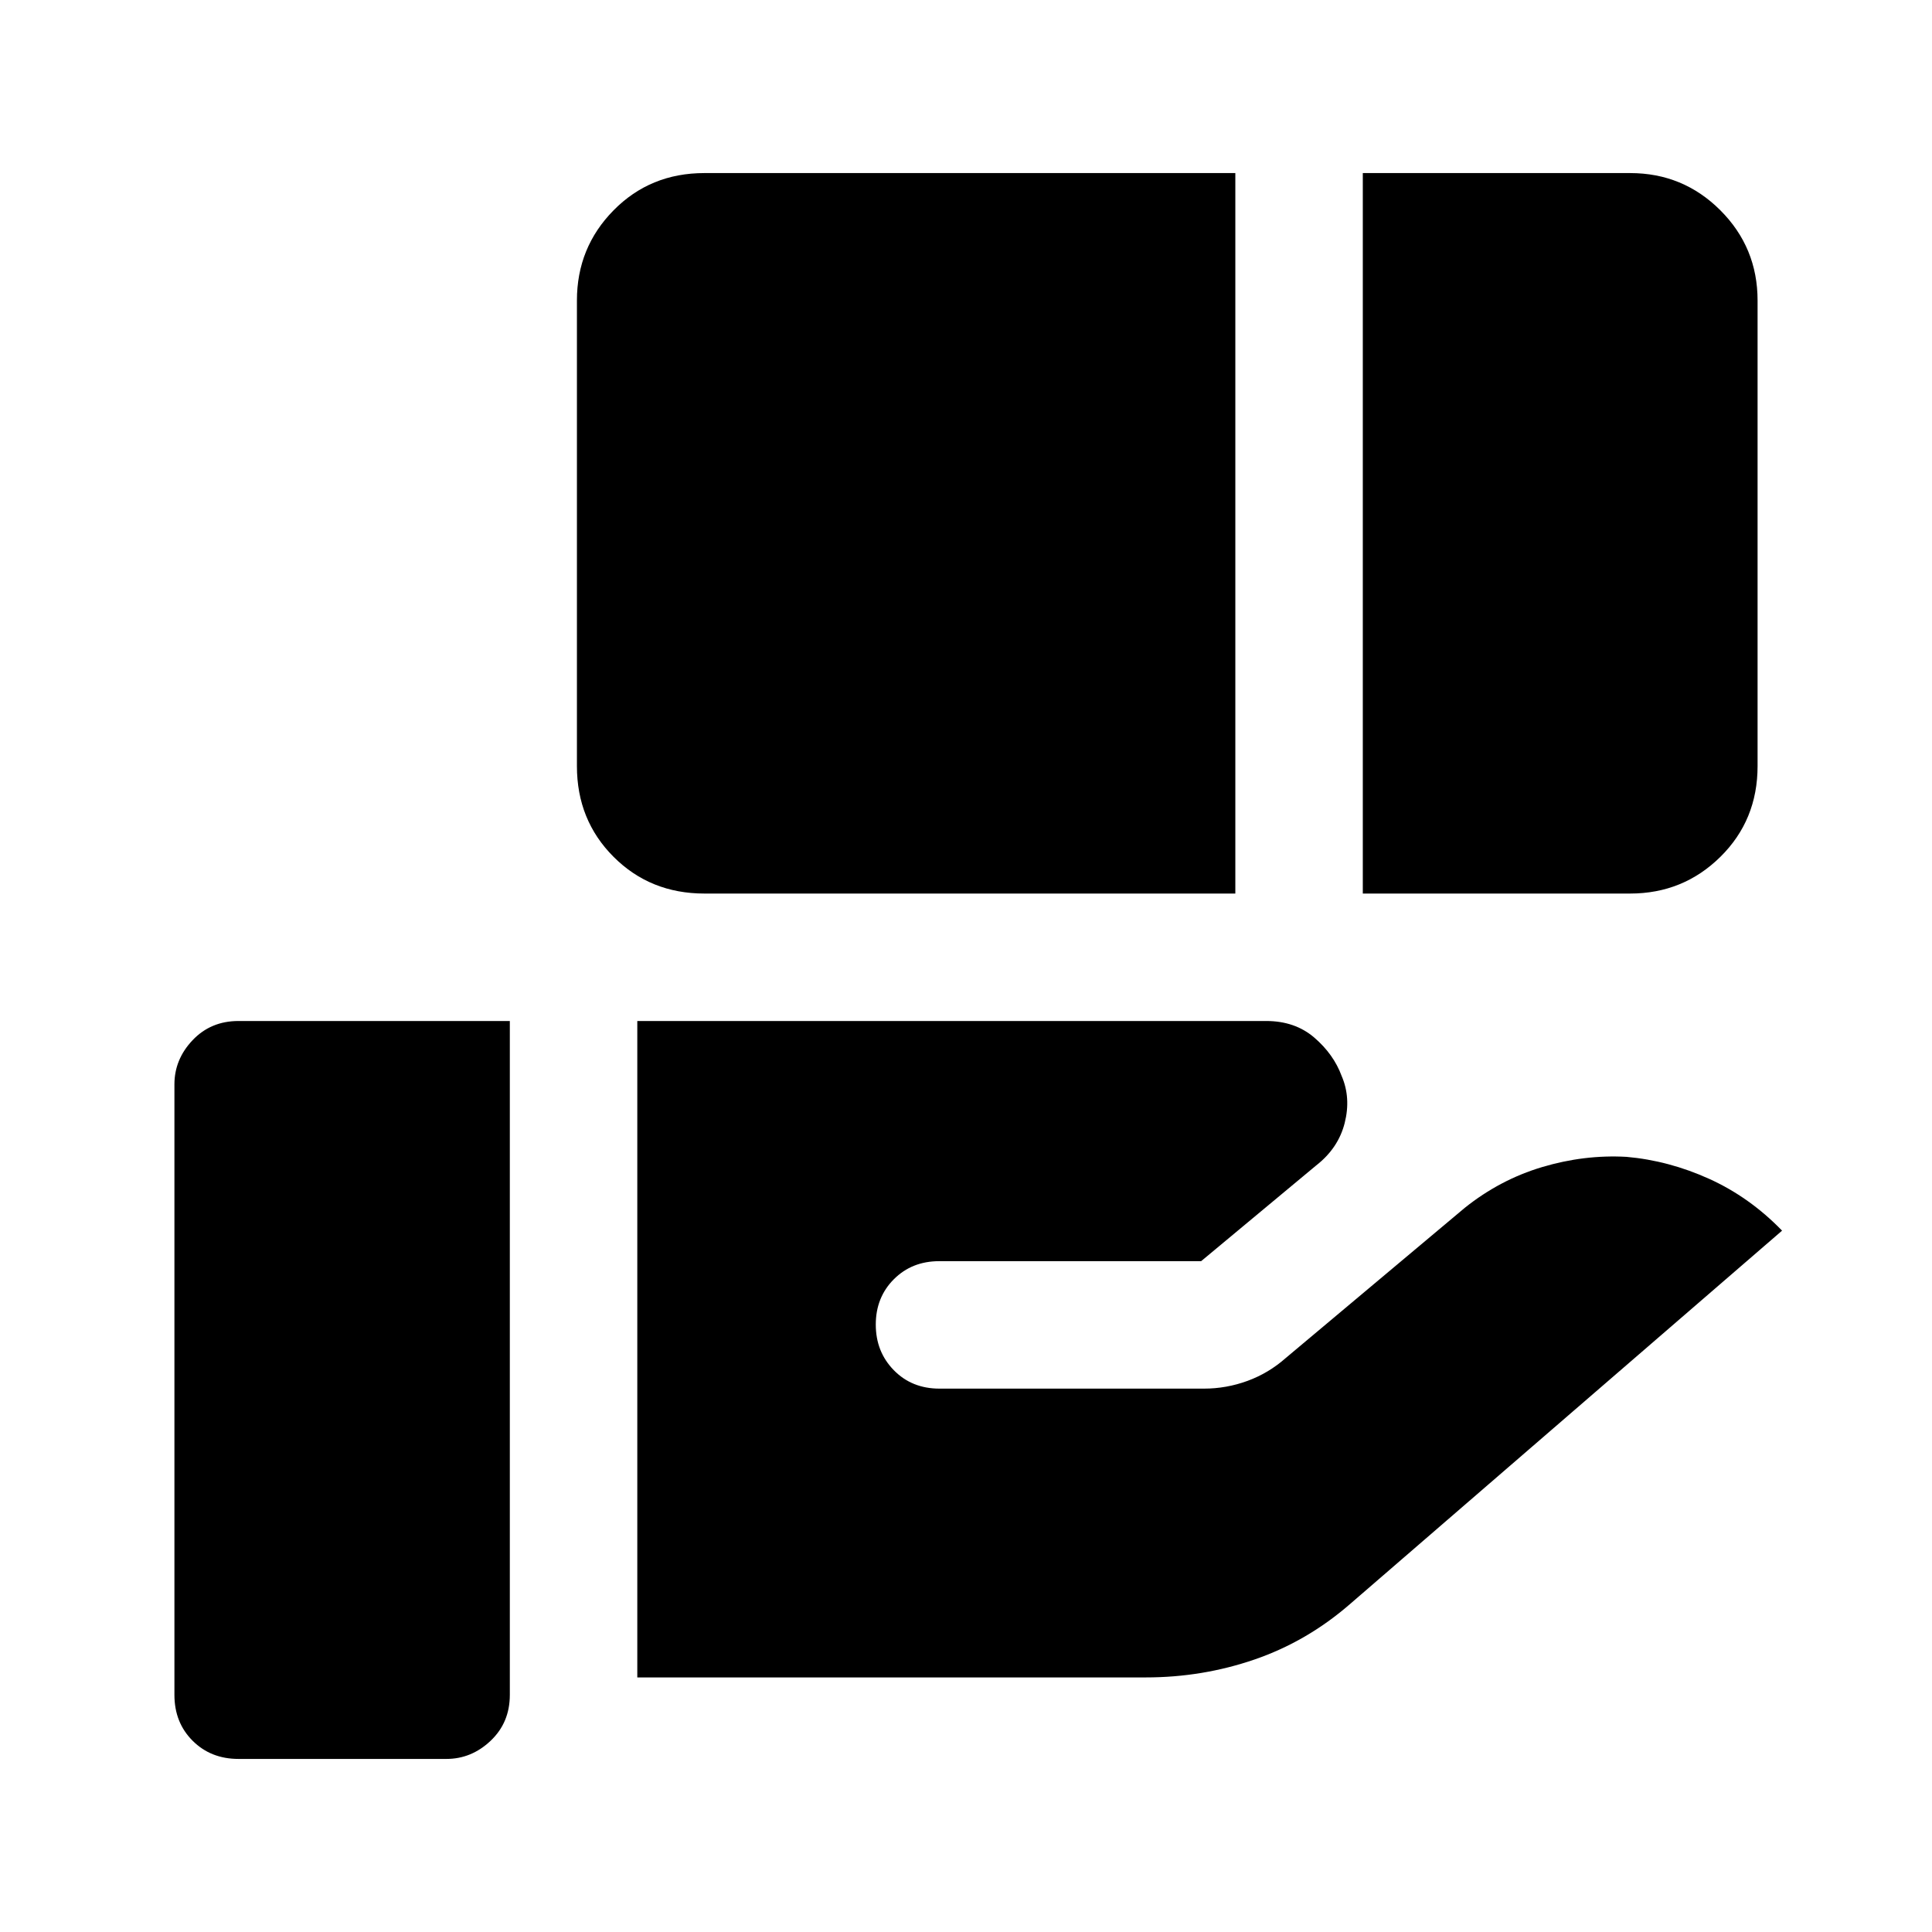 <svg xmlns="http://www.w3.org/2000/svg" height="40" viewBox="0 -960 960 960" width="40"><path d="M350-516q-26.88 0-45.1-18.23-18.23-18.23-18.23-45.1v-231.34q0-26.35 18.23-44.84Q323.12-874 350-874h263.83v358H350Zm327.17 0v-358H810q26.33 0 44.83 18.49t18.5 44.84v231.34q0 26.87-18.49 45.1T810-516H677.17Zm-360.5 389.5v-326.17h312.5q14.3 0 23.9 8.25 9.6 8.25 13.6 19.09 4.66 10.83 1.5 23.34Q665-389.47 654-380.9l-57.17 47.57H466.67q-13.57 0-22.54 9-8.96 9-8.96 22.5t8.95 22.66q8.96 9.17 22.71 9.17h131.44q11.06 0 21.56-3.83 10.5-3.84 19-11.34l89-74.66q17.5-14 38.42-20.25t41.92-5.09q21 1.84 41.08 10.92t36.25 25.75L670.67-162.83q-21.34 18.5-47.25 27.41-25.92 8.92-54.09 8.92H316.67ZM118.5-86q-13.76 0-22.8-9.04-9.03-9.03-9.03-22.79v-303.34q0-12.45 9.03-21.97 9.04-9.53 22.8-9.53h134.83v334.84q0 13.76-9.52 22.79Q234.28-86 221.83-86H118.5Z"/></svg>